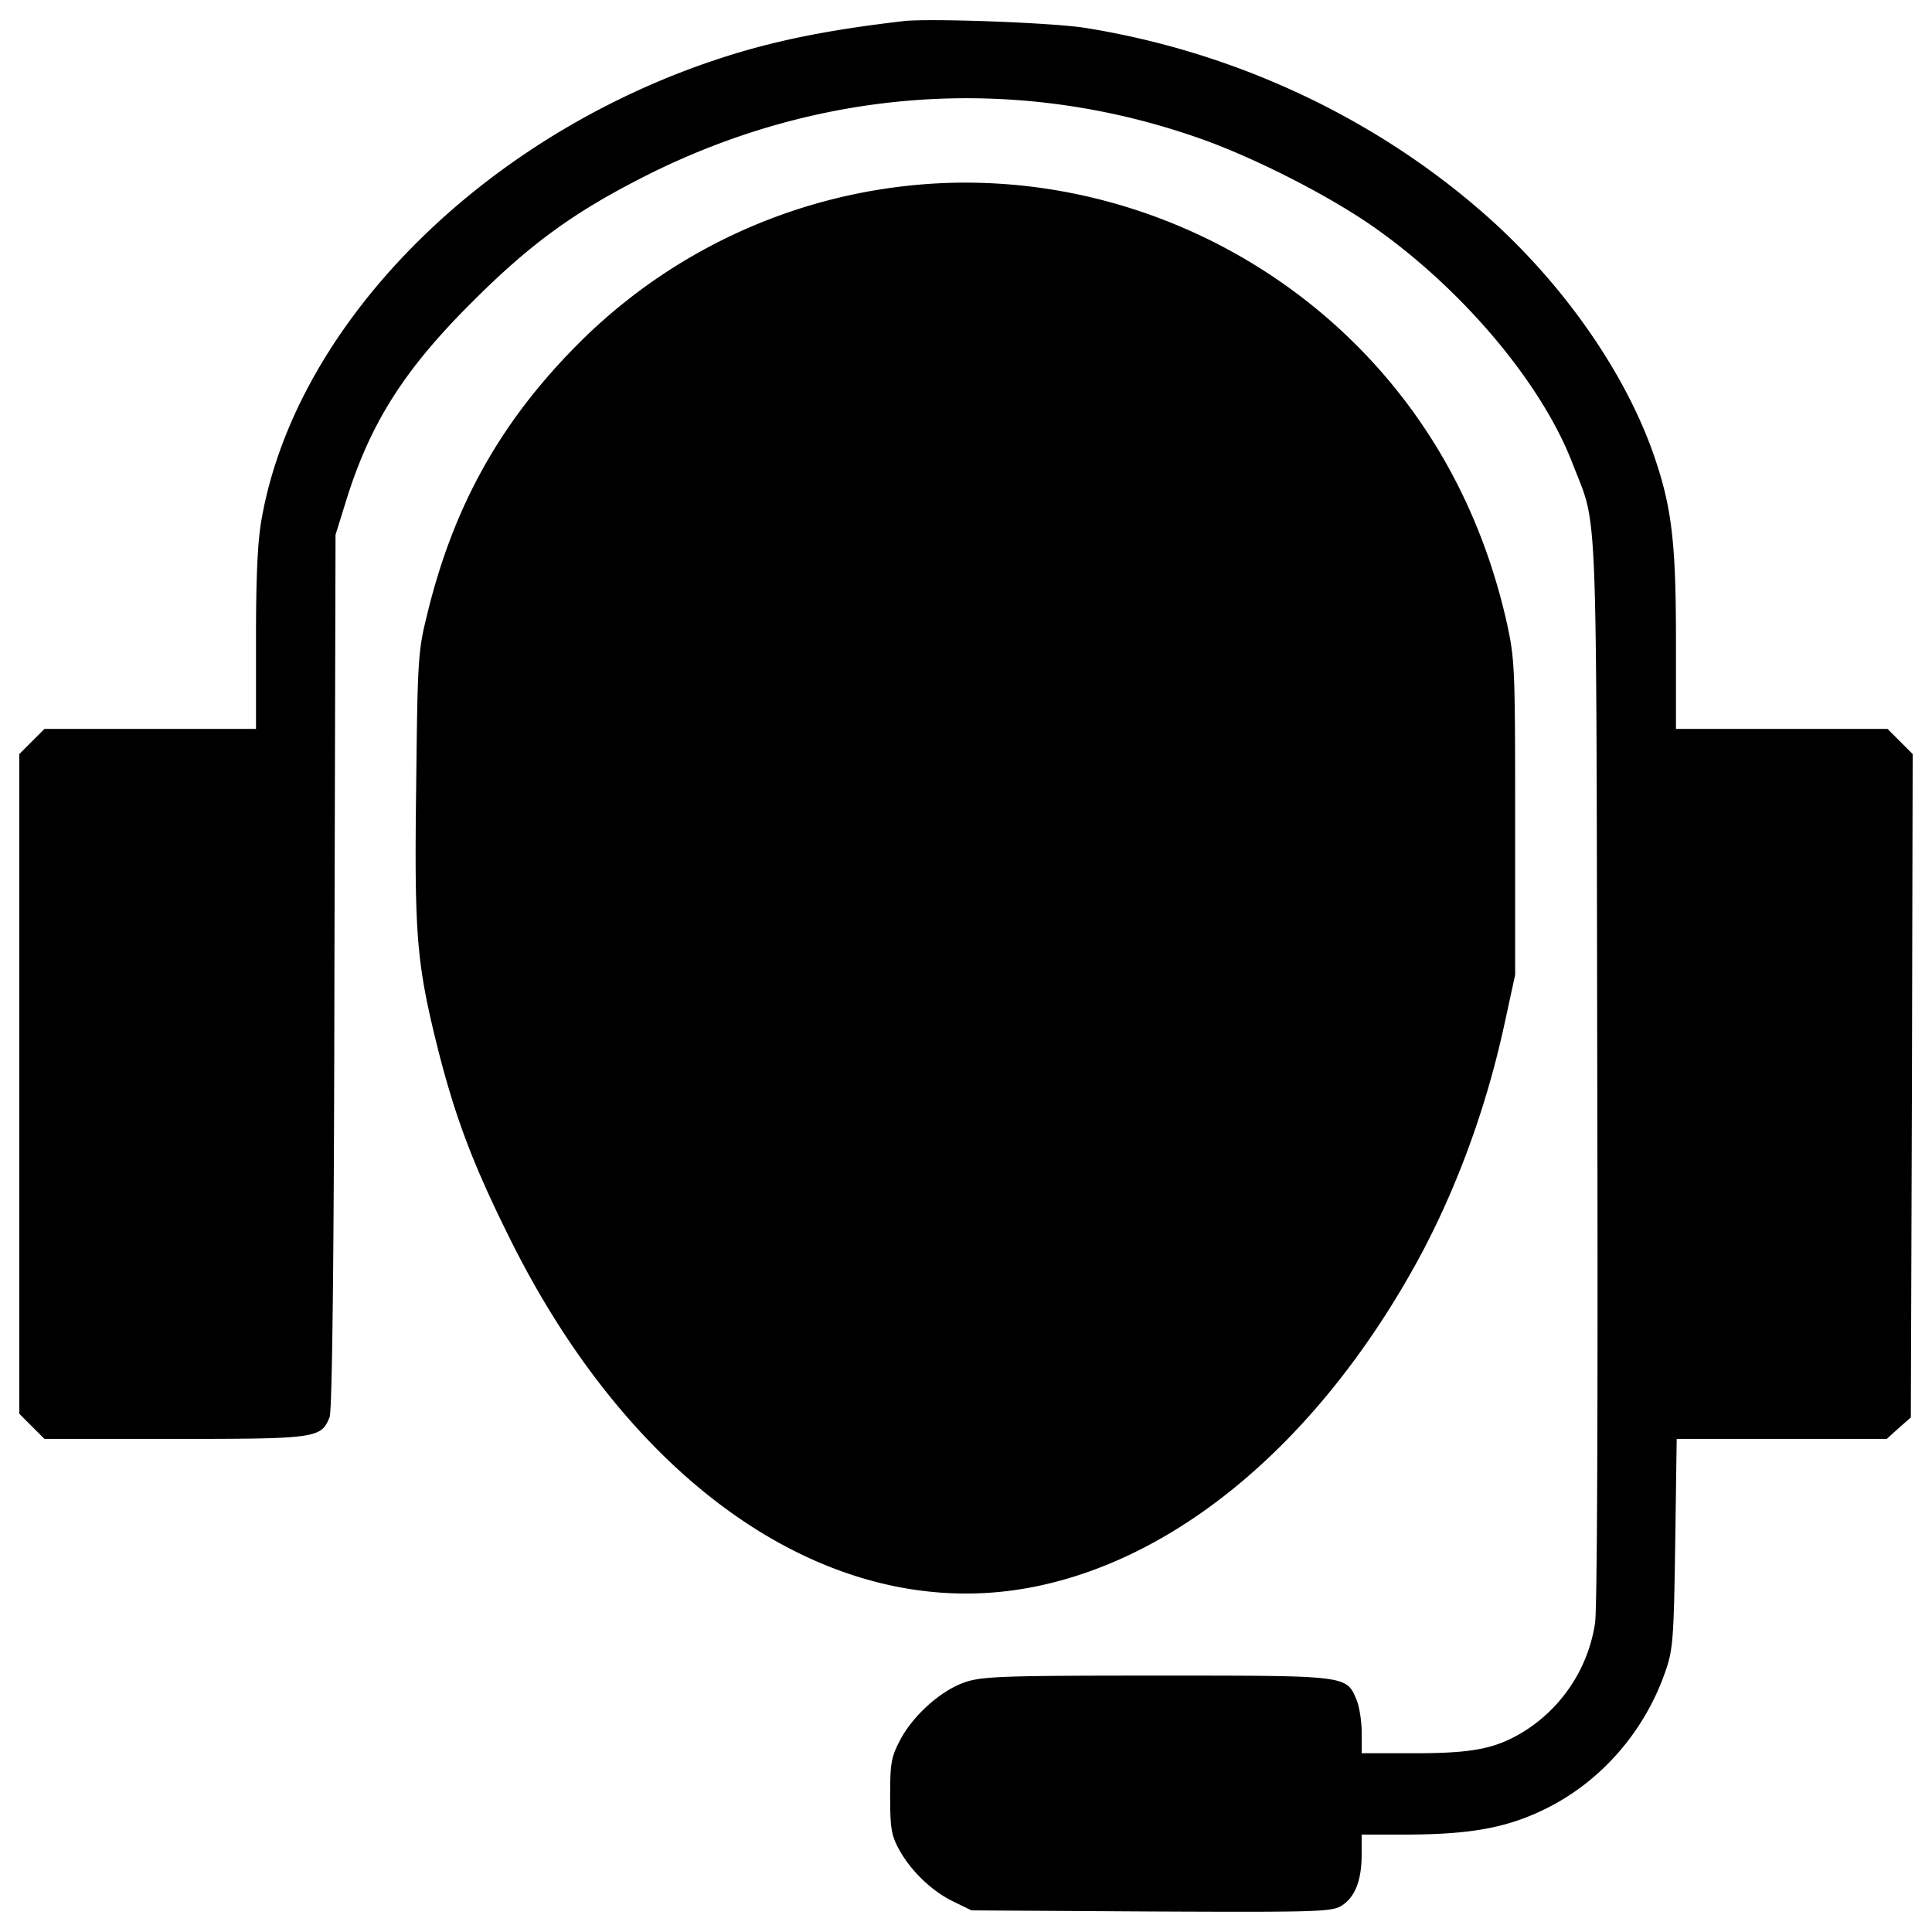 <svg width="42" height="42" xmlns="http://www.w3.org/2000/svg"><path d="M19.633.46c-1.937.225-3.223.514-4.63 1.036-4.872 1.817-8.61 5.749-9.318 9.8-.088.506-.12 1.262-.12 2.629v1.921H.967l-.274.274-.273.273v14.341l.273.274.274.273h2.83c3.095 0 3.183-.016 3.368-.474.056-.136.097-3.417.105-9.695l.024-9.486.225-.724c.522-1.688 1.254-2.854 2.75-4.341 1.213-1.214 2.146-1.905 3.6-2.653 3.843-1.994 8.152-2.315 12.164-.916 1.214.418 2.91 1.286 3.89 1.985 1.914 1.36 3.602 3.377 4.262 5.097.554 1.439.514.418.538 13.168.016 7.187 0 11.729-.048 12.043a3.375 3.375 0 01-1.52 2.339c-.619.386-1.109.49-2.403.49h-1.15v-.442c0-.249-.049-.57-.113-.723-.225-.53-.185-.523-4.333-.523-3.28 0-3.787.016-4.156.137-.523.168-1.142.715-1.431 1.262-.193.37-.218.498-.218 1.214 0 .683.024.852.185 1.15.25.465.707.916 1.19 1.149l.394.192 3.875.024c3.433.016 3.907.008 4.132-.104.314-.17.474-.547.474-1.126v-.442h1.03c1.366-.008 2.146-.153 2.974-.563 1.205-.595 2.146-1.68 2.596-2.974.169-.483.185-.692.217-2.798l.032-2.267h4.567l.258-.233.265-.233.024-7.211.016-7.21-.273-.274-.274-.273h-4.599v-1.922c0-2.082-.087-2.862-.45-3.939-.626-1.873-2.05-3.899-3.802-5.41C29.786 2.5 26.764 1.11 23.572.603c-.74-.112-3.368-.208-3.939-.144z"/><path d="M19.674 4.045a11.912 11.912 0 00-7.115 3.44c-1.68 1.689-2.7 3.513-3.272 5.869-.2.804-.209.973-.24 3.754-.041 3.264.007 3.843.49 5.764.362 1.407.731 2.404 1.495 3.948 2.668 5.45 6.953 8.408 11.174 7.725 3.159-.514 6.214-2.966 8.4-6.76.95-1.64 1.68-3.57 2.107-5.556l.225-1.037v-3.416c0-3.28-.008-3.449-.185-4.253-.498-2.202-1.495-4.124-2.958-5.7-2.58-2.781-6.375-4.204-10.121-3.778z"/></svg>